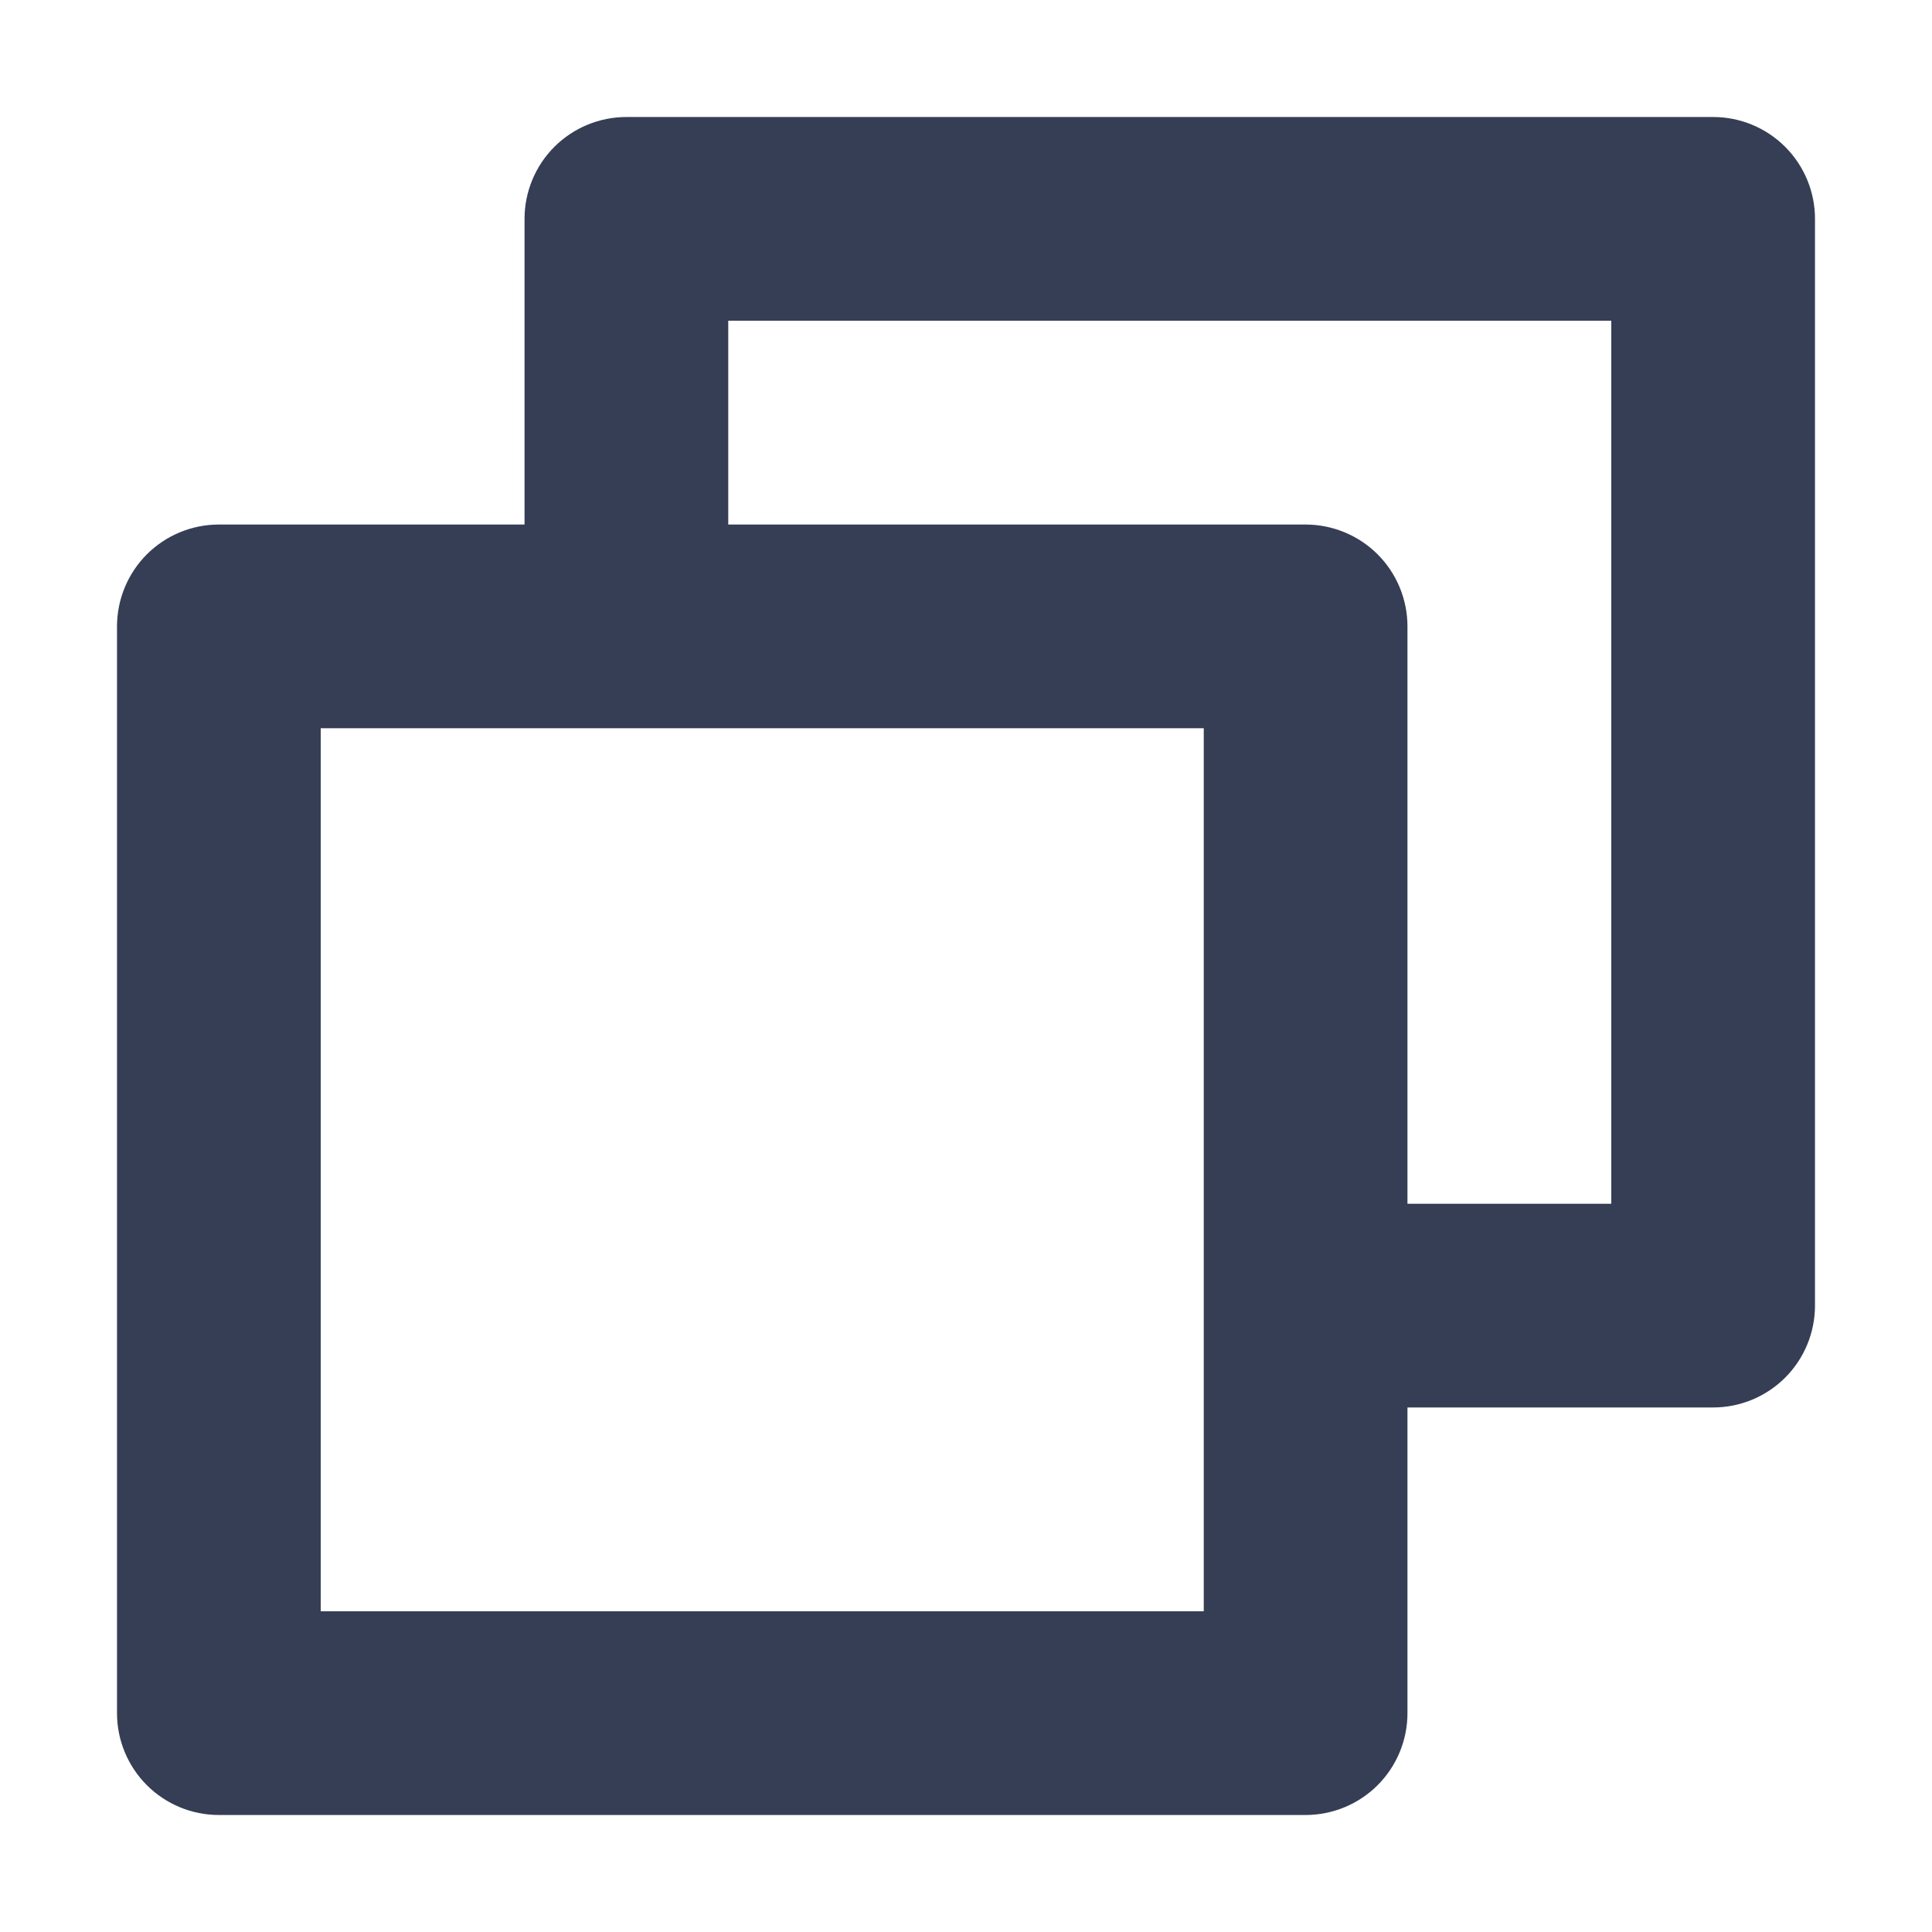 <svg width="16" height="16" viewBox="0 0 16 16" fill="none" xmlns="http://www.w3.org/2000/svg">
<path d="M14.188 0.969H5.188C4.964 0.969 4.749 1.058 4.591 1.216C4.433 1.374 4.344 1.589 4.344 1.812V4.344H1.812C1.589 4.344 1.374 4.433 1.216 4.591C1.058 4.749 0.969 4.964 0.969 5.188V14.188C0.969 14.411 1.058 14.626 1.216 14.784C1.374 14.942 1.589 15.031 1.812 15.031H10.812C11.036 15.031 11.251 14.942 11.409 14.784C11.567 14.626 11.656 14.411 11.656 14.188V11.656H14.188C14.411 11.656 14.626 11.567 14.784 11.409C14.942 11.251 15.031 11.036 15.031 10.812V1.812C15.031 1.589 14.942 1.374 14.784 1.216C14.626 1.058 14.411 0.969 14.188 0.969ZM9.969 13.344H2.656V6.031H9.969V13.344ZM13.344 9.969H11.656V5.188C11.656 4.964 11.567 4.749 11.409 4.591C11.251 4.433 11.036 4.344 10.812 4.344H6.031V2.656H13.344V9.969Z" fill="#353E54"/>
</svg>
